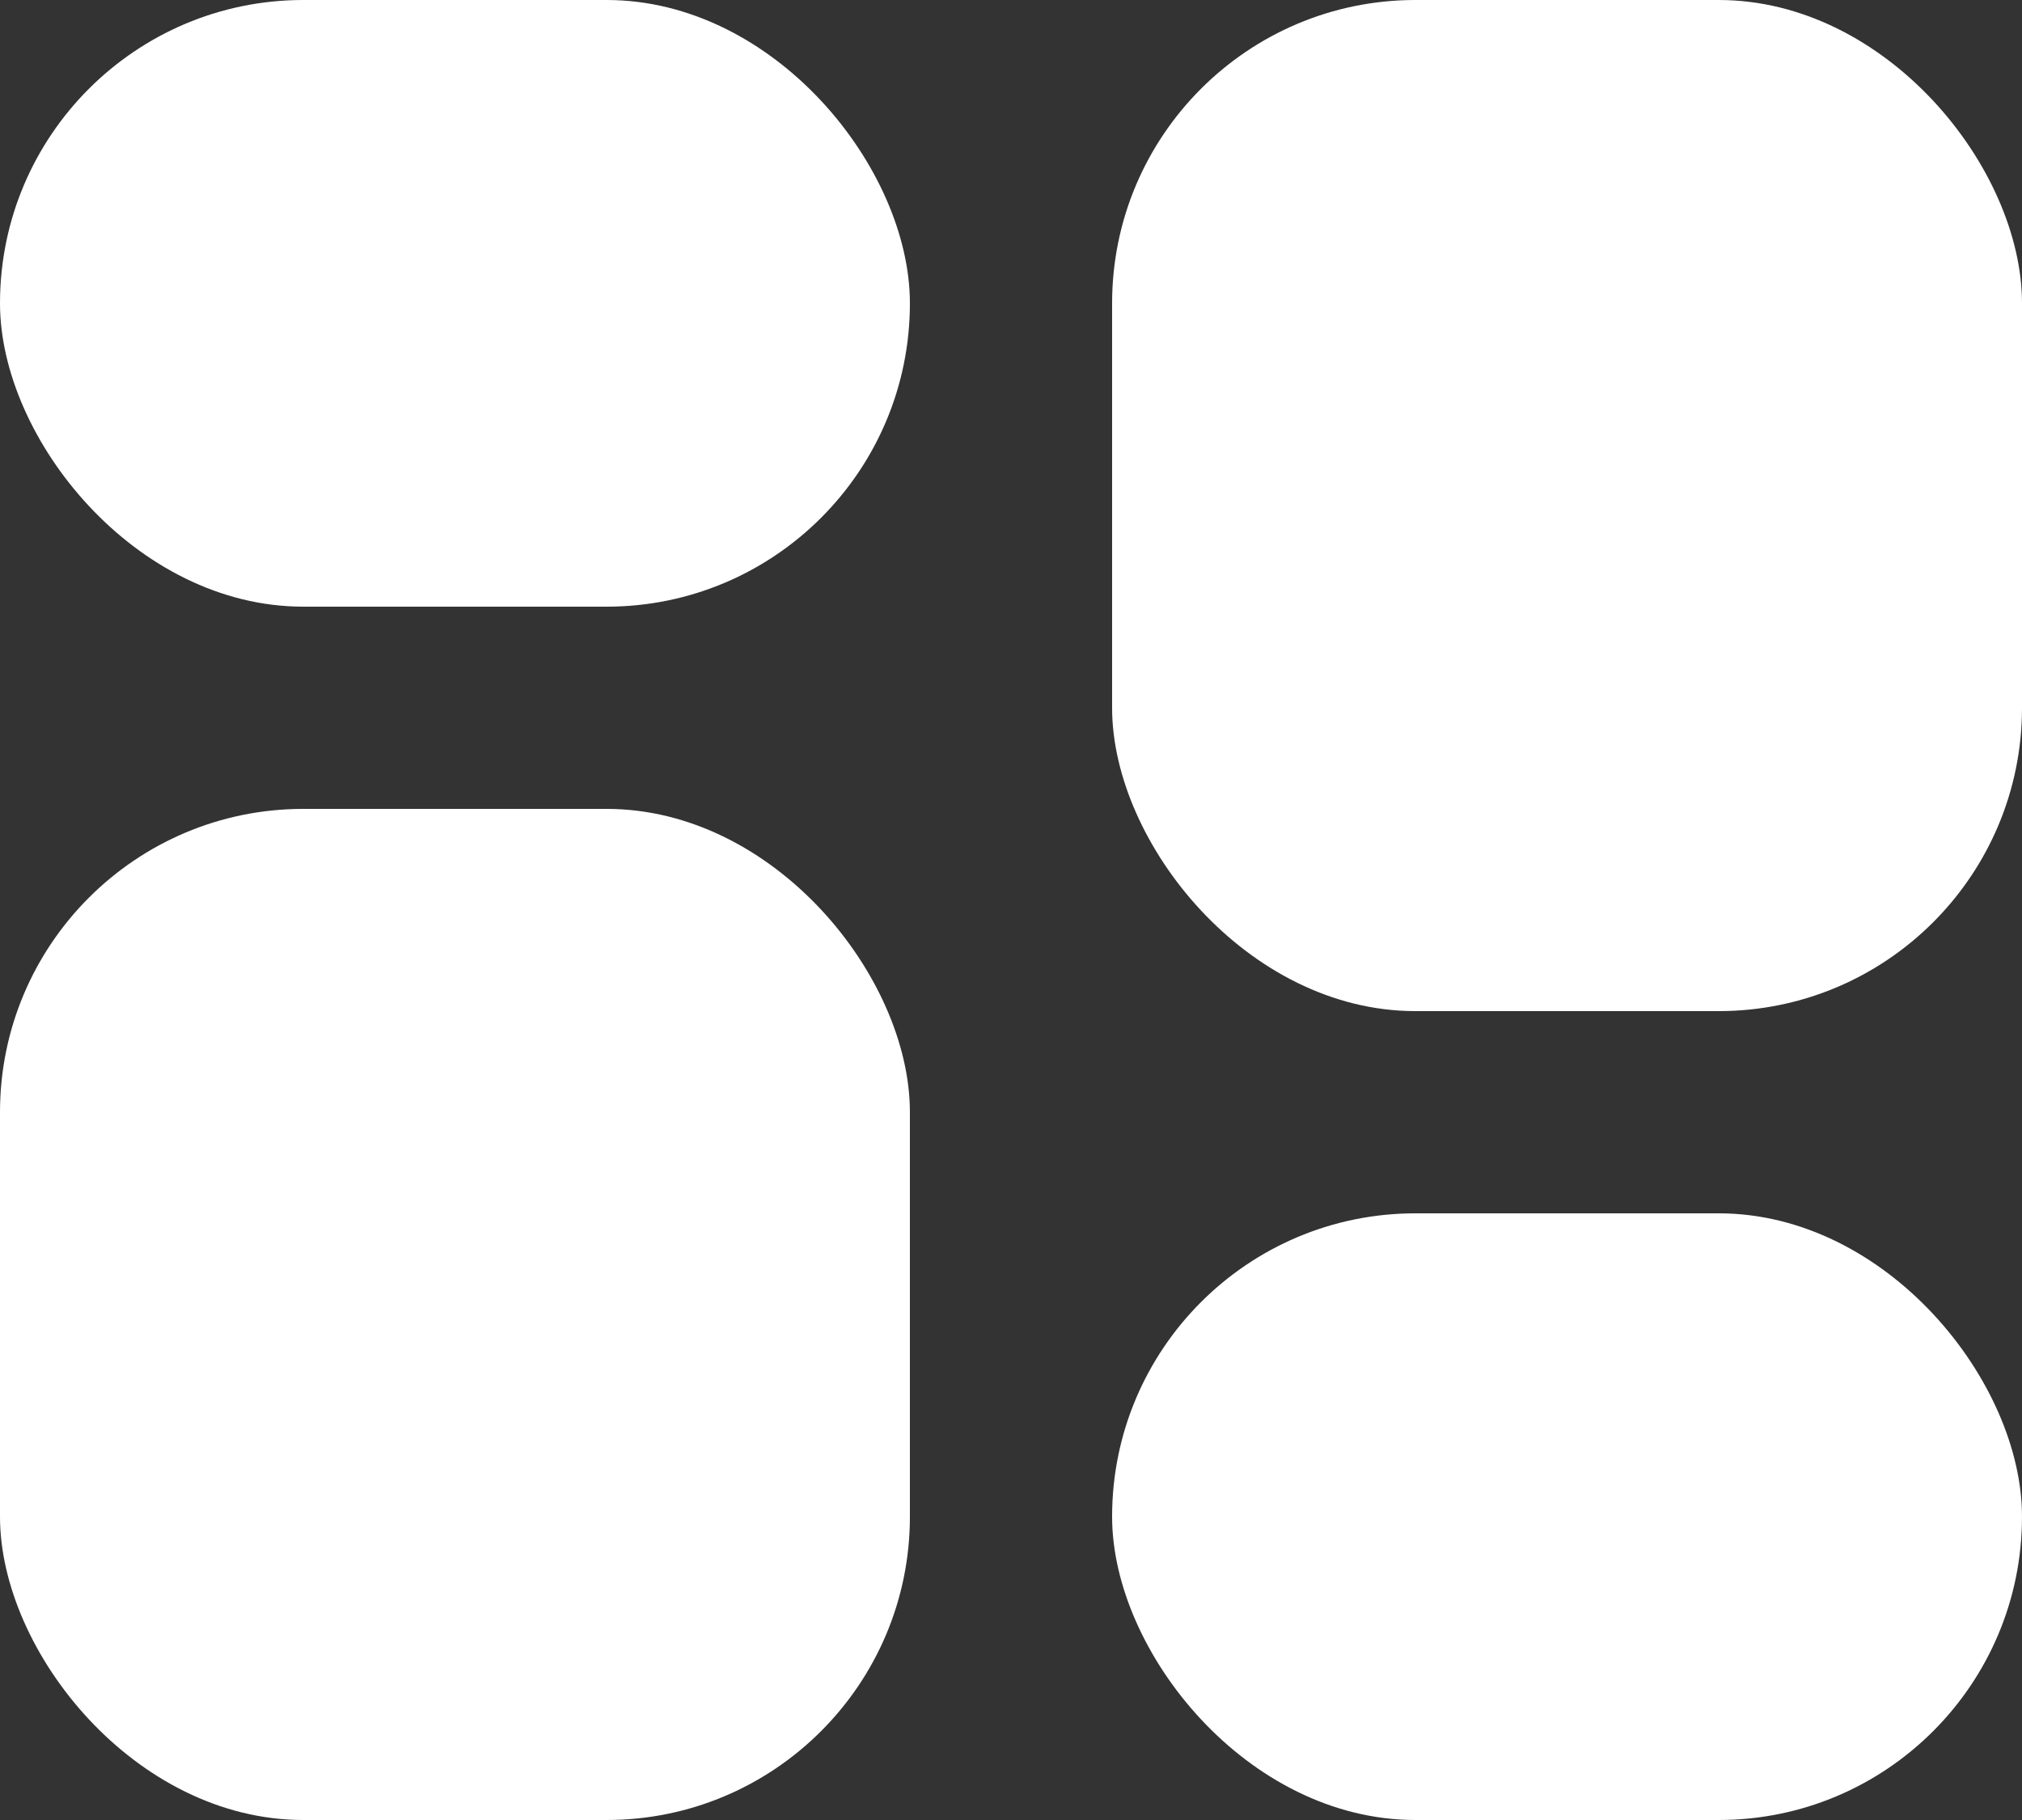 <svg width="20" height="18" viewBox="0 0 20 18" fill="none" xmlns="http://www.w3.org/2000/svg">
<rect x="0" y="0" width="20" height="18" fill="#333333" stroke="none"/>
<rect width="9" height="6" rx="3" fill="white"/>
<rect x="11" width="9" height="10" rx="3" fill="white"/>
<rect y="8" width="9" height="10" rx="3" fill="white"/>
<rect x="11" y="12" width="9" height="6" rx="3" fill="white"/>
</svg>
